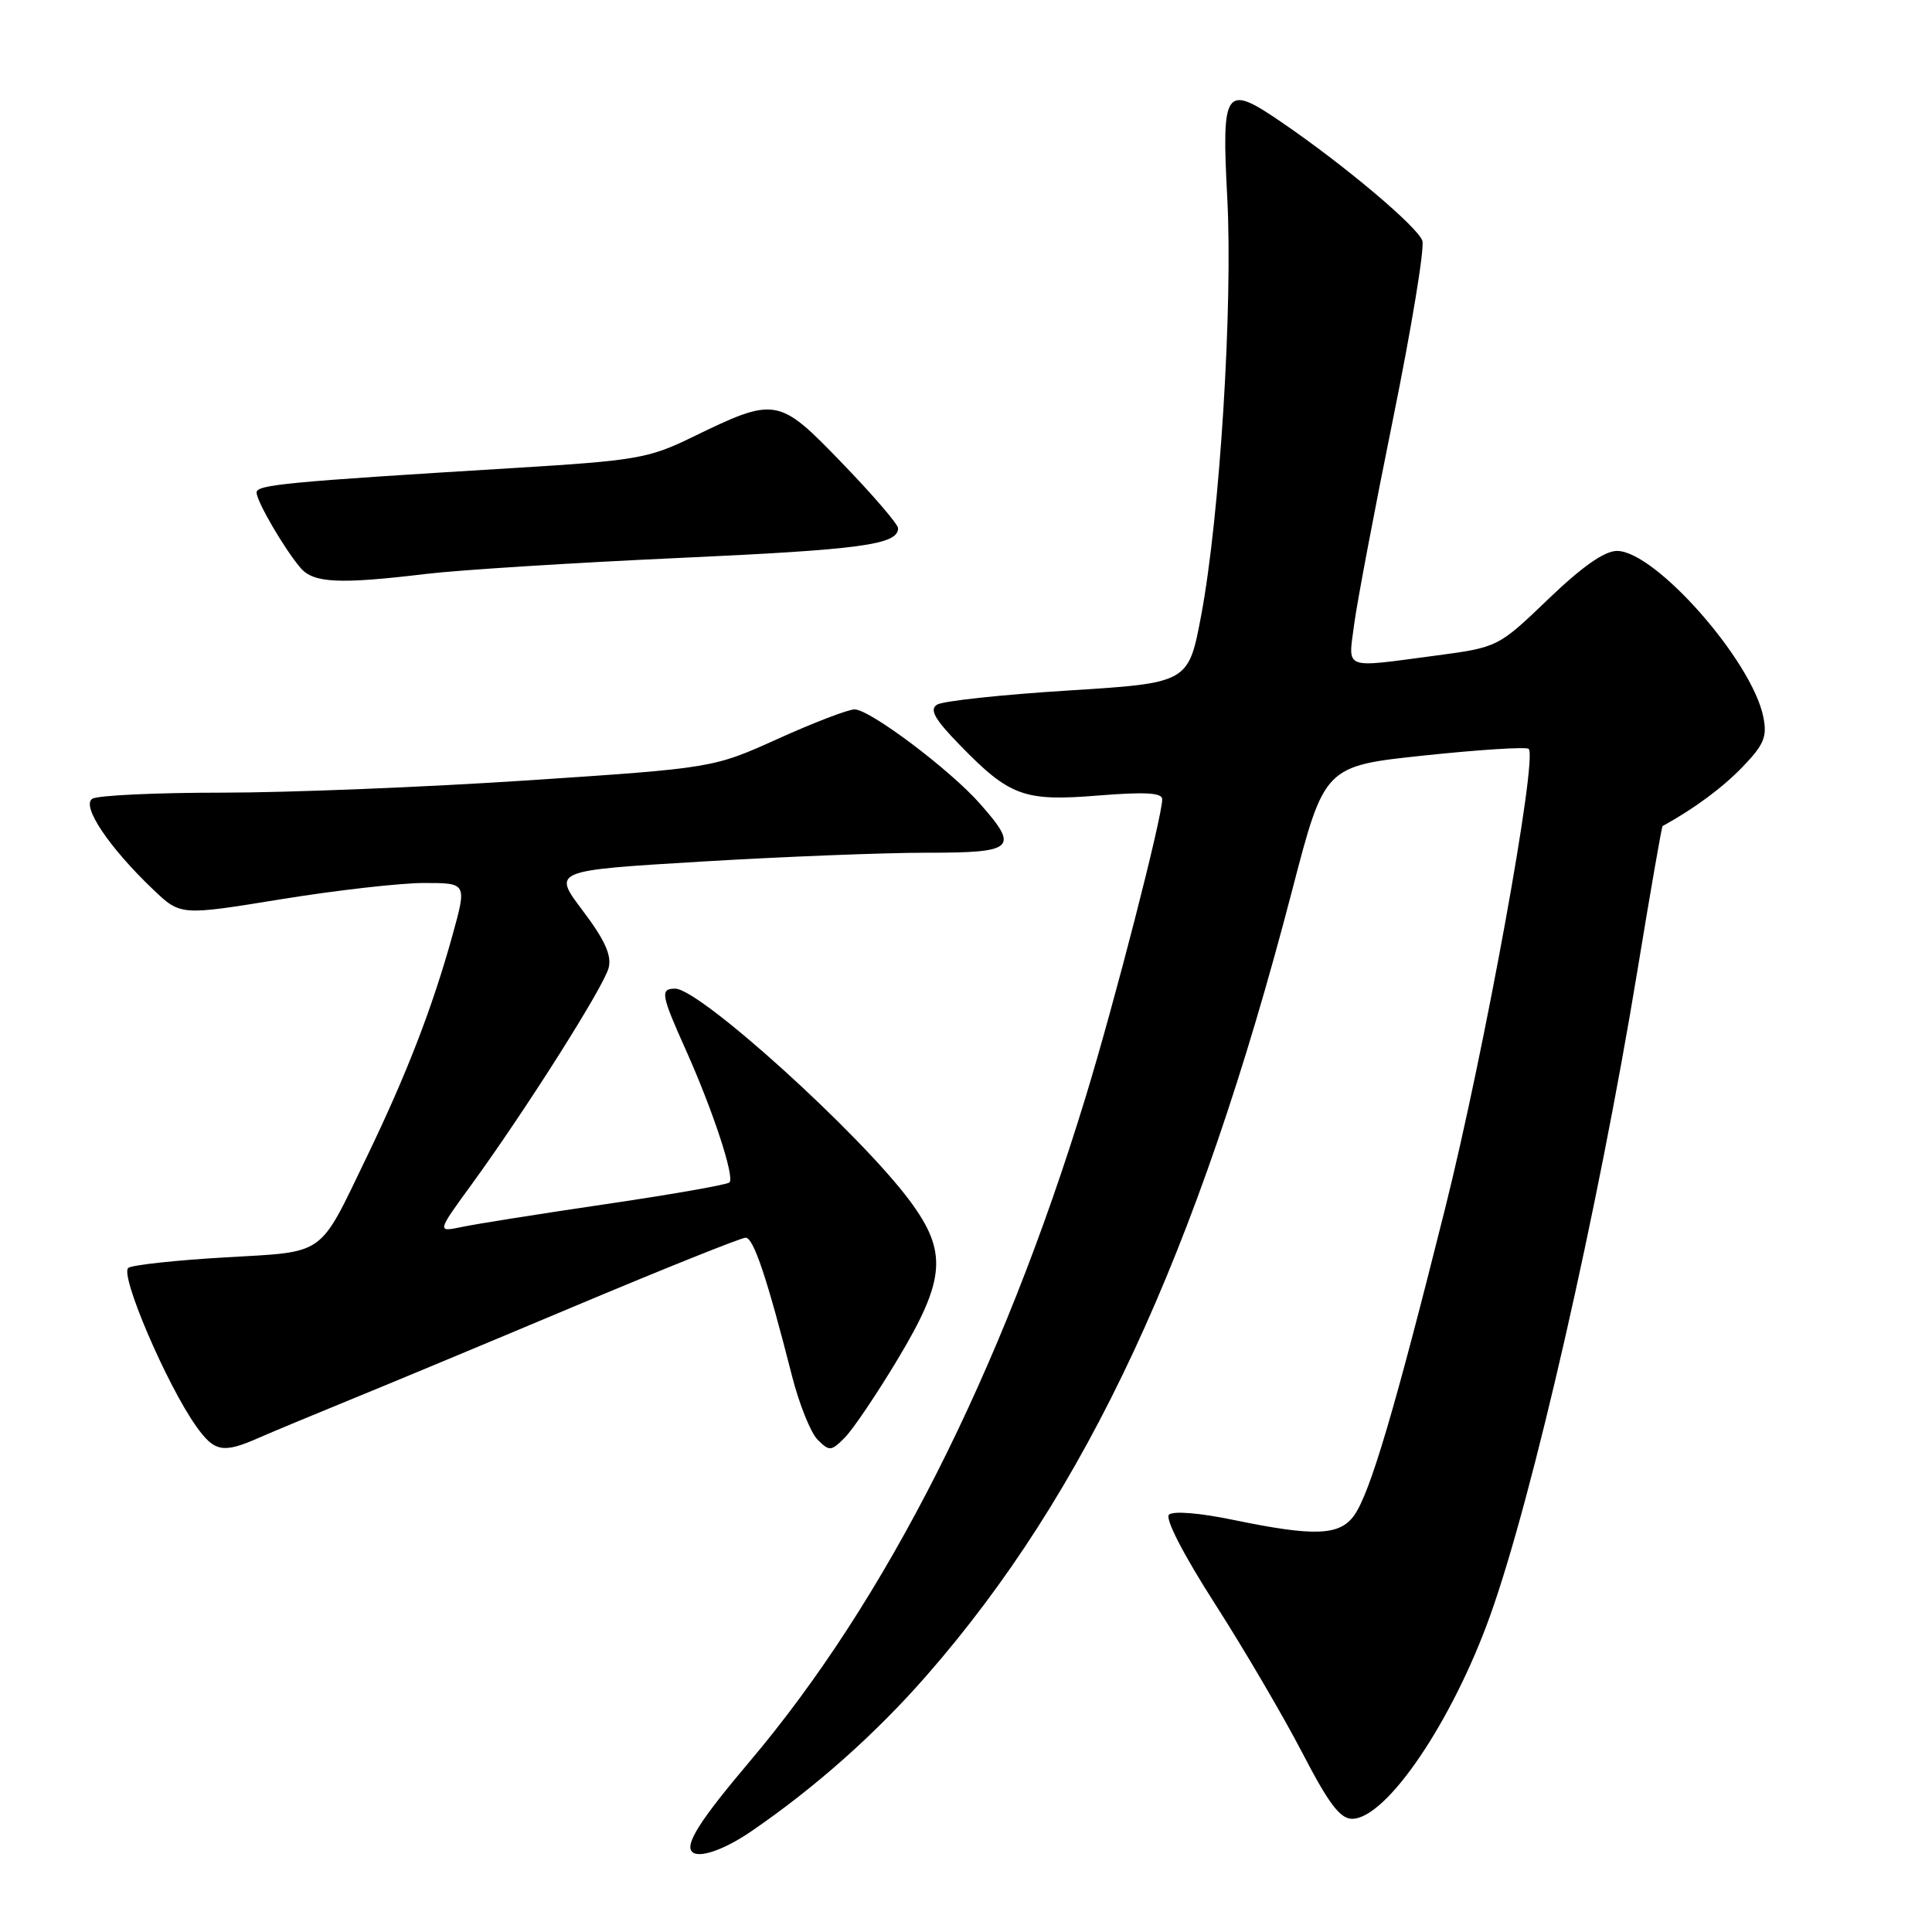 <?xml version="1.0" encoding="UTF-8" standalone="no"?>
<!DOCTYPE svg PUBLIC "-//W3C//DTD SVG 1.1//EN" "http://www.w3.org/Graphics/SVG/1.1/DTD/svg11.dtd" >
<svg xmlns="http://www.w3.org/2000/svg" xmlns:xlink="http://www.w3.org/1999/xlink" version="1.1" viewBox="0 0 256 256">
 <g >
 <path fill="currentColor"
d=" M 99.50 242.69 C 107.97 236.90 116.01 229.76 122.74 222.06 C 143.99 197.78 158.61 166.39 171.21 118.00 C 175.50 101.50 175.50 101.50 188.77 100.10 C 196.07 99.33 202.27 98.94 202.56 99.23 C 203.77 100.43 196.71 139.24 191.50 160.07 C 184.80 186.83 181.57 197.74 179.46 200.76 C 177.54 203.49 174.24 203.63 163.50 201.41 C 158.94 200.46 155.42 200.18 154.89 200.71 C 154.36 201.24 156.85 206.07 161.01 212.55 C 164.87 218.57 170.06 227.44 172.56 232.25 C 176.04 238.97 177.57 241.00 179.16 241.00 C 183.70 241.00 192.44 228.11 197.48 214.00 C 203.10 198.28 211.75 160.33 216.98 128.53 C 218.69 118.10 220.19 109.52 220.30 109.46 C 224.50 107.15 228.20 104.41 230.89 101.63 C 233.74 98.67 234.18 97.63 233.65 95.00 C 232.16 87.56 219.33 73.00 214.26 73.00 C 212.60 73.00 209.64 75.08 205.15 79.39 C 198.50 85.77 198.50 85.77 190.09 86.89 C 177.84 88.51 178.64 88.82 179.43 82.75 C 179.81 79.86 182.12 67.64 184.57 55.58 C 187.02 43.53 188.78 32.87 188.47 31.91 C 187.89 30.09 178.05 21.80 169.69 16.11 C 162.32 11.07 161.85 11.74 162.62 26.23 C 163.37 40.48 161.63 68.41 159.17 81.50 C 157.48 90.50 157.48 90.50 141.49 91.50 C 132.70 92.05 124.90 92.89 124.16 93.37 C 123.13 94.03 123.84 95.29 127.16 98.70 C 133.80 105.53 135.68 106.21 145.54 105.41 C 151.75 104.91 154.00 105.04 154.00 105.90 C 154.00 108.29 147.67 132.90 143.81 145.50 C 132.66 181.93 117.39 212.09 99.26 233.50 C 92.79 241.15 90.72 244.39 91.71 245.38 C 92.61 246.27 95.94 245.12 99.50 242.69 Z  M 34.22 190.55 C 36.02 189.76 41.33 187.55 46.00 185.64 C 50.67 183.74 64.23 178.09 76.12 173.09 C 88.01 168.09 98.22 164.00 98.80 164.00 C 99.85 164.00 101.63 169.31 104.94 182.30 C 105.89 186.04 107.42 189.85 108.34 190.77 C 109.90 192.33 110.14 192.31 111.96 190.47 C 113.03 189.39 116.18 184.72 118.96 180.09 C 125.30 169.52 125.57 165.89 120.57 159.13 C 113.95 150.21 92.72 131.00 89.46 131.00 C 87.45 131.00 87.59 131.80 90.87 139.11 C 94.47 147.15 97.37 155.96 96.66 156.68 C 96.35 156.98 89.00 158.27 80.30 159.55 C 71.61 160.83 63.01 162.19 61.19 162.58 C 57.88 163.27 57.88 163.27 62.53 156.89 C 69.82 146.85 80.02 130.72 80.65 128.24 C 81.07 126.59 80.13 124.52 77.21 120.66 C 73.20 115.35 73.20 115.35 92.85 114.17 C 103.66 113.52 117.11 112.99 122.75 112.99 C 134.44 113.00 135.08 112.43 129.91 106.56 C 125.96 102.05 115.27 94.00 113.24 94.00 C 112.39 94.00 107.82 95.75 103.09 97.89 C 94.50 101.77 94.50 101.77 70.00 103.40 C 56.52 104.29 38.30 105.03 29.50 105.03 C 20.70 105.03 12.93 105.39 12.23 105.84 C 10.74 106.78 14.48 112.34 20.34 117.91 C 23.93 121.32 23.93 121.32 37.21 119.16 C 44.52 117.97 53.06 117.00 56.19 117.00 C 61.87 117.00 61.87 117.00 59.95 123.95 C 57.29 133.54 53.89 142.32 48.63 153.23 C 42.14 166.67 43.33 165.82 29.83 166.61 C 23.41 166.98 17.64 167.60 17.02 167.99 C 15.78 168.75 22.09 183.51 26.01 189.01 C 28.41 192.39 29.56 192.60 34.22 190.55 Z  M 56.53 76.04 C 60.91 75.52 75.97 74.57 90.00 73.93 C 114.18 72.83 119.00 72.17 119.00 69.99 C 119.00 69.47 115.67 65.59 111.60 61.38 C 103.12 52.59 102.82 52.53 91.62 57.98 C 85.94 60.74 84.25 61.03 68.00 62.02 C 37.84 63.86 34.00 64.23 34.00 65.26 C 34.00 66.43 37.66 72.71 39.82 75.25 C 41.54 77.27 44.97 77.43 56.53 76.04 Z "/>
</g>
</svg>